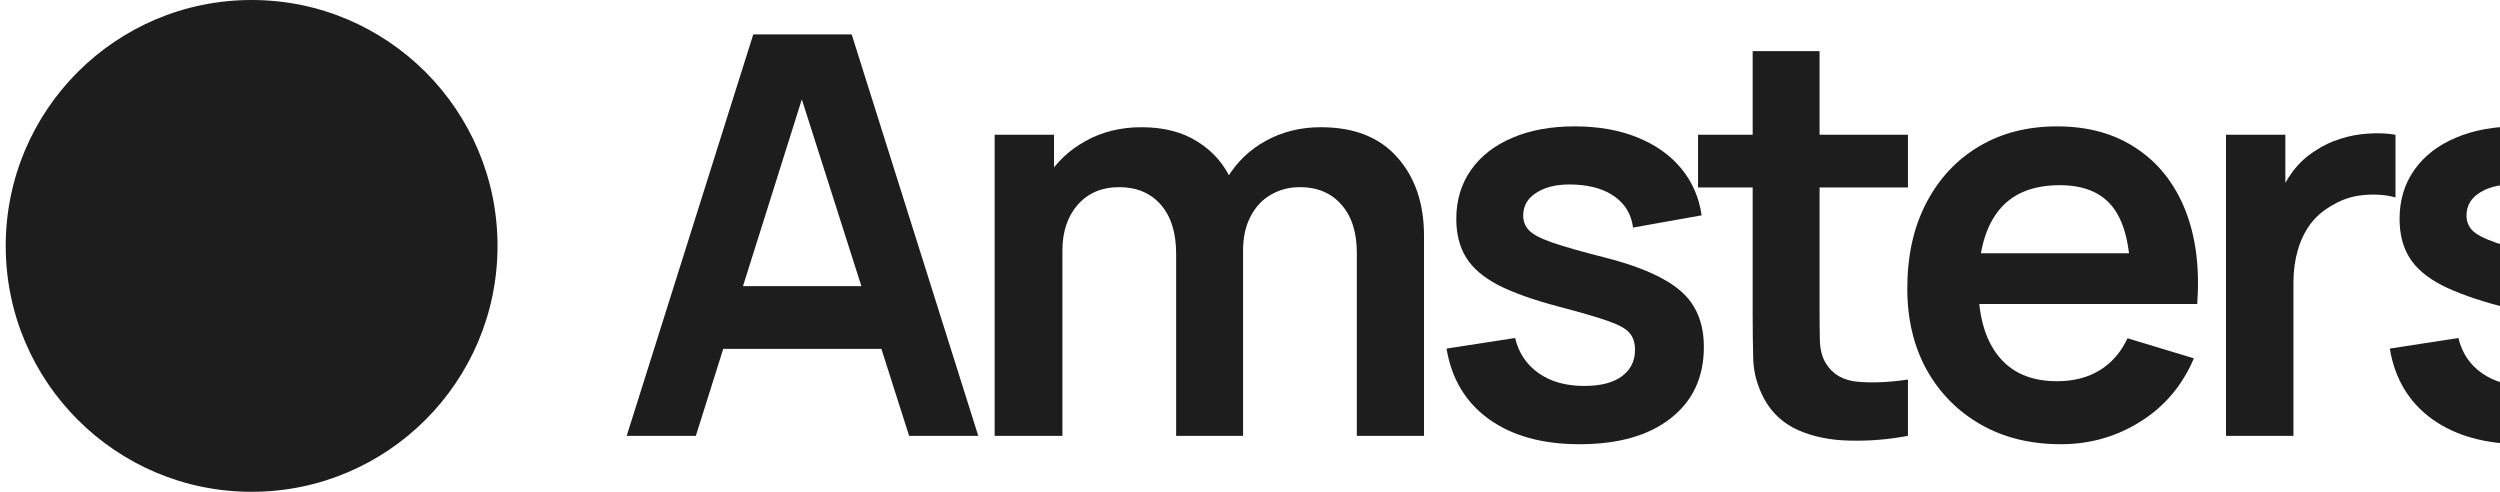 <svg width="122" height="24" viewBox="0 0 122 24" fill="none" xmlns="http://www.w3.org/2000/svg">
<path d="M24.279 12C24.279 18.627 18.906 24 12.279 24C5.652 24 0.279 18.627 0.279 12C0.279 5.373 5.652 0 12.279 0C18.906 0 24.279 5.373 24.279 12Z" fill="#1E1D1E"/>
<path d="M30.583 21.269L36.76 1.678H41.562L47.739 21.269H44.365L38.76 3.691H39.494L33.957 21.269H30.583ZM34.025 17.024V13.963H44.311V17.024H34.025Z" fill="#1E1D1E"/>
<path d="M66.213 21.269V12.344C66.213 11.337 65.963 10.553 65.464 9.99C64.966 9.419 64.29 9.133 63.437 9.133C62.911 9.133 62.44 9.256 62.022 9.501C61.605 9.736 61.274 10.09 61.029 10.562C60.784 11.024 60.662 11.578 60.662 12.222L59.206 11.364C59.197 10.349 59.424 9.455 59.886 8.684C60.358 7.904 60.993 7.296 61.791 6.861C62.589 6.426 63.478 6.208 64.458 6.208C66.081 6.208 67.324 6.698 68.186 7.677C69.056 8.648 69.492 9.927 69.492 11.514V21.269H66.213ZM48.539 21.269V6.575H51.437V11.133H51.846V21.269H48.539ZM57.396 21.269V12.385C57.396 11.36 57.147 10.562 56.648 9.99C56.149 9.419 55.469 9.133 54.607 9.133C53.773 9.133 53.102 9.419 52.594 9.99C52.095 10.562 51.846 11.306 51.846 12.222L50.376 11.242C50.376 10.29 50.612 9.433 51.084 8.671C51.555 7.909 52.19 7.31 52.988 6.875C53.795 6.43 54.698 6.208 55.696 6.208C56.793 6.208 57.709 6.444 58.444 6.916C59.188 7.378 59.741 8.013 60.104 8.82C60.476 9.619 60.662 10.521 60.662 11.528V21.269H57.396Z" fill="#1E1D1E"/>
<path d="M77.081 21.678C75.266 21.678 73.793 21.269 72.659 20.453C71.525 19.637 70.836 18.489 70.591 17.011L73.938 16.494C74.11 17.22 74.491 17.791 75.081 18.208C75.67 18.625 76.414 18.834 77.312 18.834C78.101 18.834 78.709 18.68 79.135 18.371C79.57 18.054 79.788 17.623 79.788 17.079C79.788 16.743 79.706 16.476 79.543 16.276C79.389 16.068 79.044 15.868 78.509 15.678C77.974 15.487 77.153 15.247 76.047 14.957C74.813 14.63 73.833 14.281 73.108 13.909C72.382 13.528 71.861 13.079 71.543 12.562C71.226 12.045 71.067 11.419 71.067 10.684C71.067 9.768 71.307 8.97 71.788 8.29C72.269 7.61 72.94 7.088 73.802 6.725C74.663 6.353 75.679 6.167 76.849 6.167C77.992 6.167 79.004 6.344 79.883 6.698C80.772 7.052 81.489 7.555 82.033 8.208C82.577 8.861 82.913 9.628 83.04 10.508L79.693 11.106C79.611 10.48 79.326 9.986 78.836 9.623C78.355 9.26 77.711 9.056 76.904 9.011C76.133 8.966 75.511 9.083 75.04 9.365C74.568 9.637 74.332 10.022 74.332 10.521C74.332 10.802 74.428 11.043 74.618 11.242C74.808 11.442 75.189 11.641 75.761 11.841C76.341 12.04 77.203 12.285 78.346 12.575C79.516 12.875 80.45 13.22 81.149 13.61C81.856 13.991 82.364 14.448 82.672 14.984C82.99 15.519 83.149 16.167 83.149 16.929C83.149 18.408 82.609 19.569 81.53 20.412C80.459 21.256 78.976 21.678 77.081 21.678Z" fill="#1E1D1E"/>
<path d="M123.113 21.678C121.299 21.678 119.825 21.269 118.691 20.453C117.558 19.637 116.868 18.489 116.623 17.011L119.97 16.494C120.142 17.22 120.524 17.791 121.113 18.208C121.703 18.625 122.446 18.834 123.344 18.834C124.133 18.834 124.741 18.68 125.168 18.371C125.603 18.054 125.82 17.623 125.82 17.079C125.82 16.743 125.739 16.476 125.576 16.276C125.421 16.068 125.077 15.868 124.542 15.678C124.006 15.487 123.186 15.247 122.079 14.957C120.846 14.63 119.866 14.281 119.14 13.909C118.415 13.528 117.893 13.079 117.576 12.562C117.258 12.045 117.099 11.419 117.099 10.684C117.099 9.768 117.34 8.97 117.82 8.29C118.301 7.61 118.972 7.088 119.834 6.725C120.696 6.353 121.712 6.167 122.882 6.167C124.025 6.167 125.036 6.344 125.916 6.698C126.805 7.052 127.521 7.555 128.065 8.208C128.61 8.861 128.946 9.628 129.072 10.508L125.725 11.106C125.644 10.48 125.358 9.986 124.868 9.623C124.387 9.26 123.743 9.056 122.936 9.011C122.165 8.966 121.544 9.083 121.072 9.365C120.601 9.637 120.365 10.022 120.365 10.521C120.365 10.802 120.46 11.043 120.65 11.242C120.841 11.442 121.222 11.641 121.793 11.841C122.374 12.04 123.236 12.285 124.378 12.575C125.548 12.875 126.483 13.22 127.181 13.61C127.888 13.991 128.396 14.448 128.705 14.984C129.022 15.519 129.181 16.167 129.181 16.929C129.181 18.408 128.642 19.569 127.562 20.412C126.492 21.256 125.009 21.678 123.113 21.678Z" fill="#1E1D1E"/>
<path d="M93.108 21.269C92.138 21.451 91.186 21.528 90.251 21.501C89.326 21.483 88.496 21.315 87.762 20.997C87.027 20.671 86.469 20.158 86.088 19.46C85.753 18.825 85.575 18.176 85.557 17.514C85.539 16.852 85.53 16.104 85.53 15.269V2.494H88.795V15.079C88.795 15.668 88.8 16.186 88.809 16.63C88.827 17.074 88.922 17.437 89.095 17.718C89.421 18.263 89.943 18.567 90.66 18.63C91.376 18.694 92.192 18.657 93.108 18.521V21.269ZM82.864 9.147V6.576H93.108V9.147H82.864Z" fill="#1E1D1E"/>
<path d="M100.572 21.678C99.084 21.678 97.778 21.355 96.653 20.712C95.529 20.067 94.648 19.174 94.013 18.031C93.388 16.888 93.076 15.573 93.076 14.086C93.076 12.48 93.383 11.088 94 9.909C94.617 8.721 95.474 7.8 96.571 7.147C97.669 6.494 98.939 6.167 100.381 6.167C101.905 6.167 103.198 6.526 104.259 7.242C105.329 7.95 106.123 8.952 106.64 10.249C107.157 11.546 107.351 13.074 107.225 14.834H103.973V13.637C103.964 12.04 103.683 10.875 103.129 10.14C102.577 9.405 101.706 9.038 100.517 9.038C99.175 9.038 98.177 9.455 97.524 10.29C96.871 11.115 96.544 12.326 96.544 13.922C96.544 15.41 96.871 16.562 97.524 17.378C98.177 18.195 99.129 18.603 100.381 18.603C101.188 18.603 101.883 18.426 102.463 18.072C103.052 17.709 103.506 17.188 103.823 16.507L107.061 17.487C106.499 18.811 105.628 19.841 104.449 20.576C103.279 21.31 101.987 21.678 100.572 21.678ZM95.51 14.834V12.358H105.619V14.834H95.51Z" fill="#1E1D1E"/>
<path d="M108.628 21.269V6.575H111.526V10.154L111.172 9.691C111.353 9.201 111.594 8.757 111.893 8.358C112.202 7.95 112.569 7.614 112.995 7.351C113.358 7.106 113.757 6.916 114.193 6.78C114.637 6.634 115.091 6.548 115.553 6.521C116.015 6.485 116.465 6.503 116.9 6.575V9.637C116.465 9.51 115.961 9.469 115.39 9.514C114.828 9.56 114.319 9.718 113.866 9.99C113.412 10.235 113.04 10.548 112.75 10.929C112.47 11.31 112.261 11.745 112.125 12.235C111.988 12.716 111.92 13.238 111.92 13.8V21.269H108.628Z" fill="#1E1D1E"/>
</svg>
